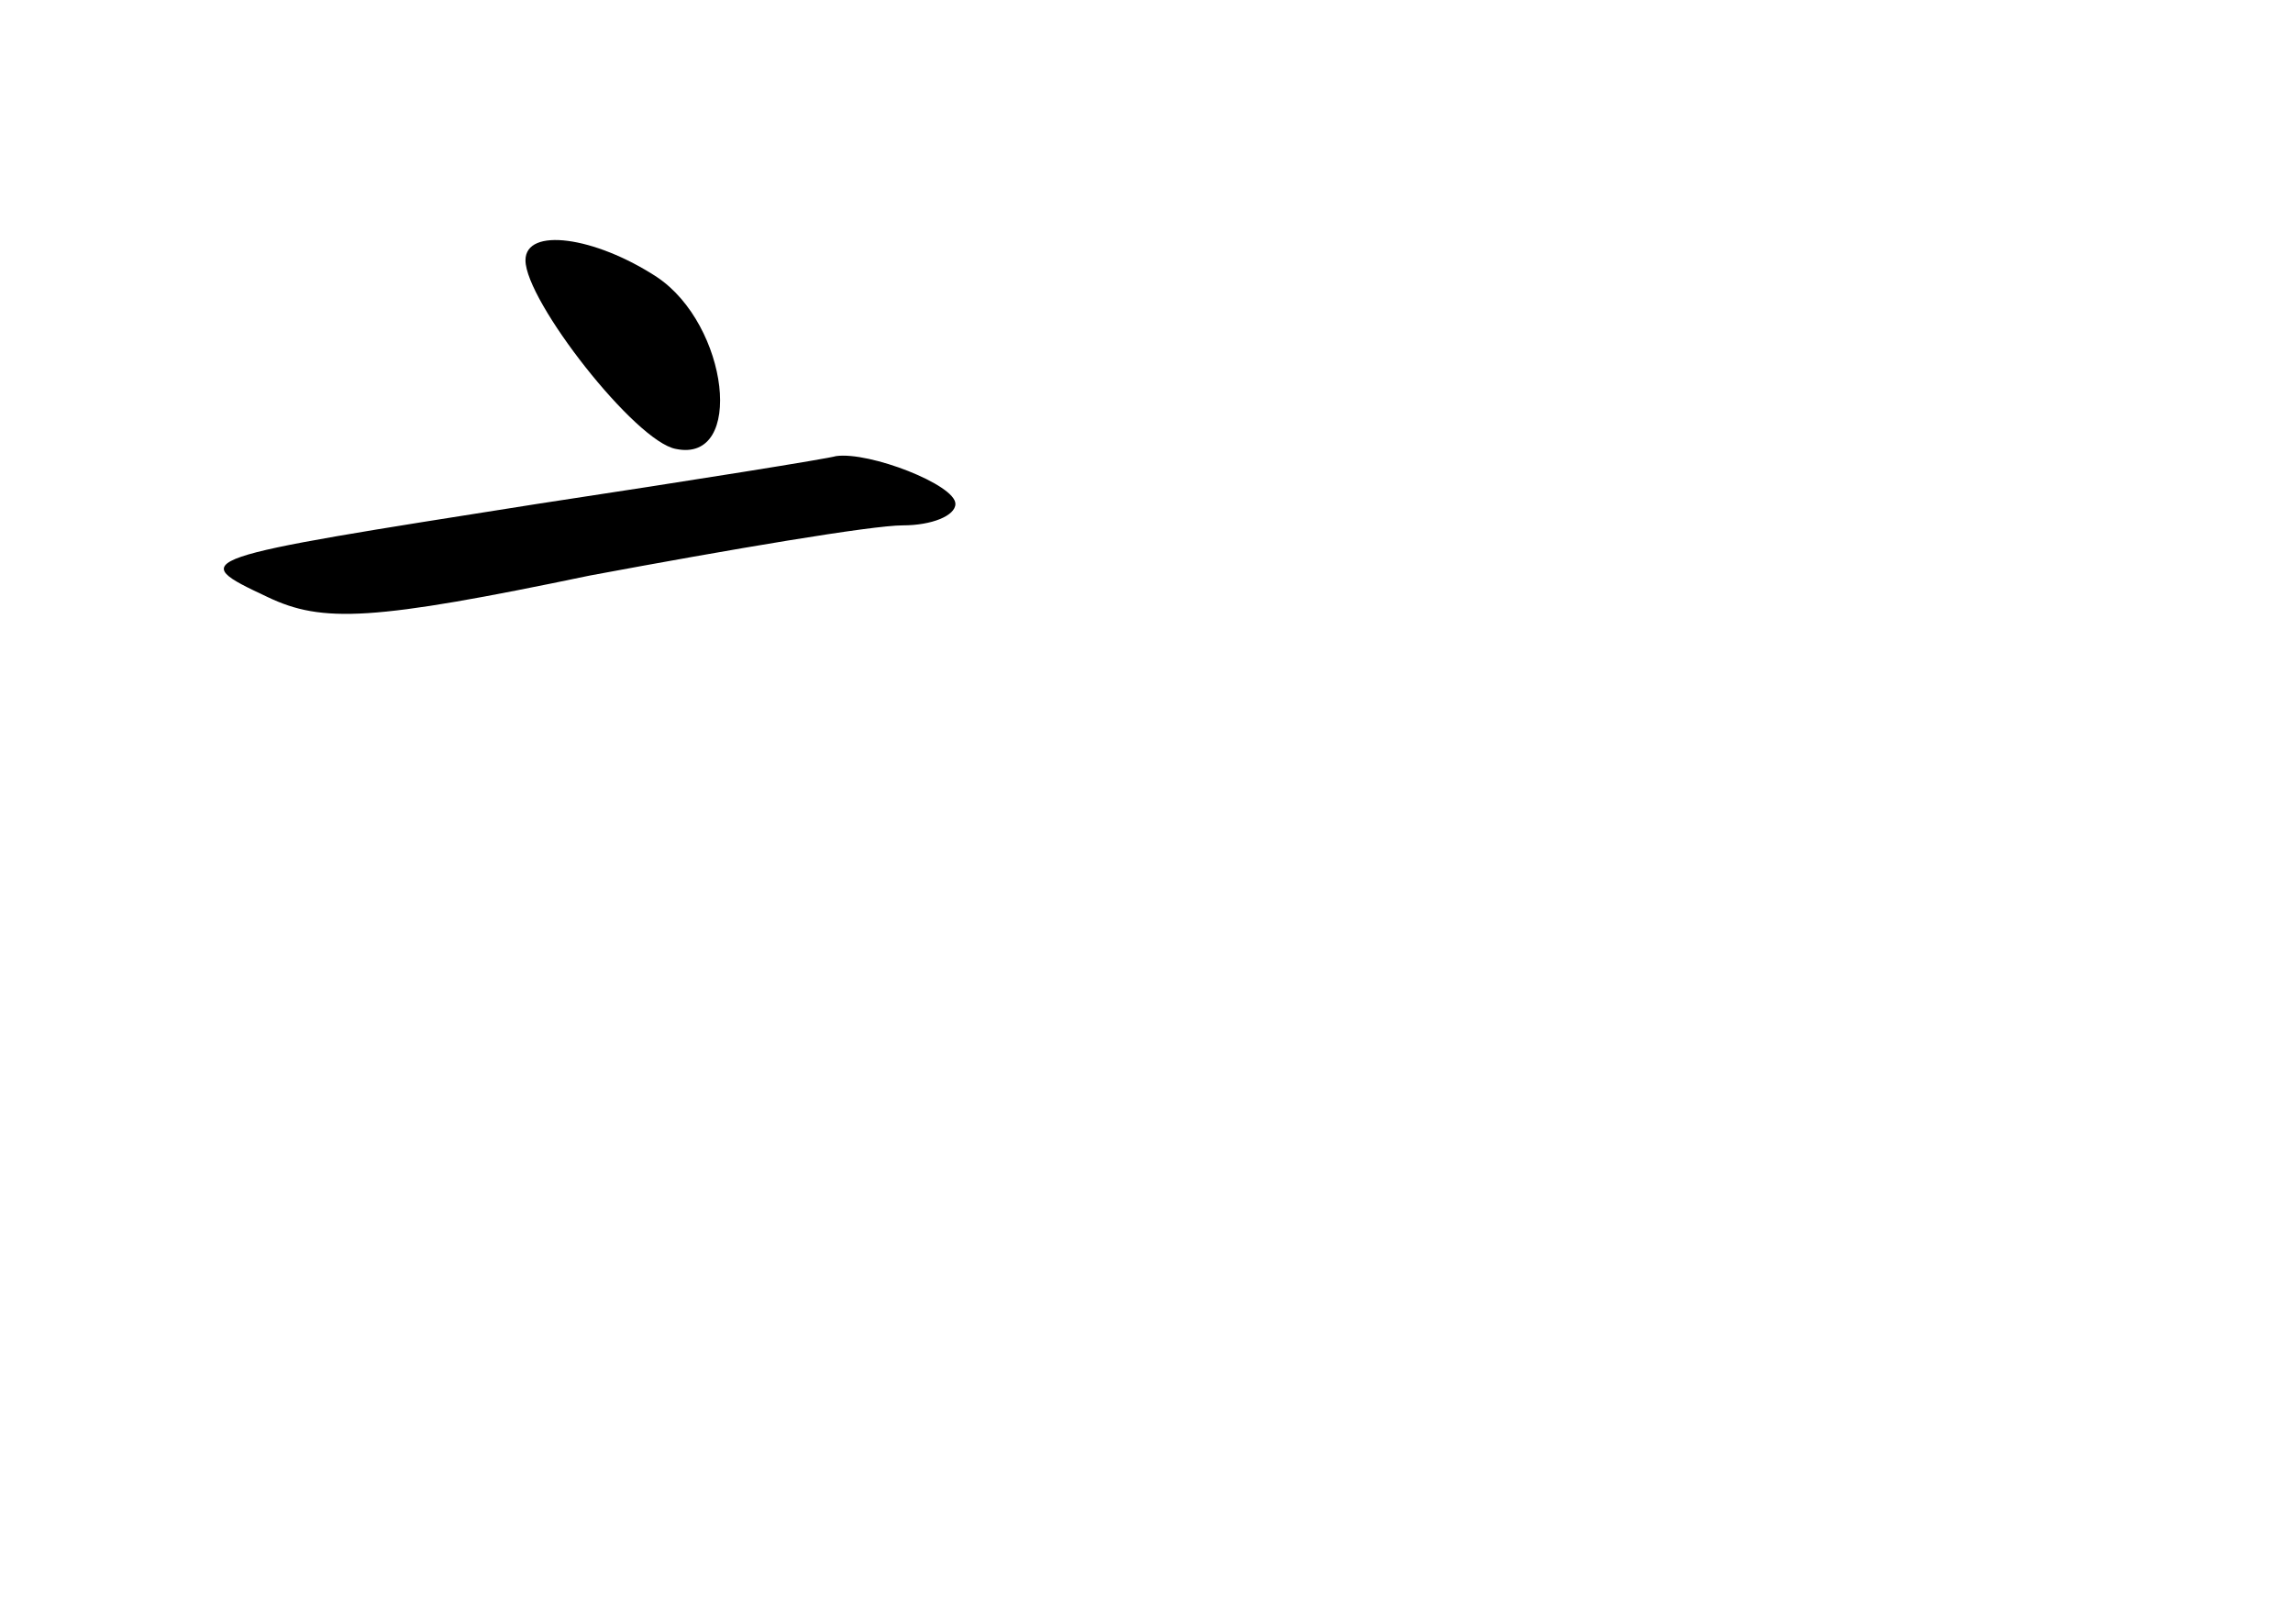<?xml version="1.0" standalone="no"?>
<!DOCTYPE svg PUBLIC "-//W3C//DTD SVG 20010904//EN"
 "http://www.w3.org/TR/2001/REC-SVG-20010904/DTD/svg10.dtd">
<svg version="1.0" xmlns="http://www.w3.org/2000/svg"
 width="96pt" height="68pt" viewBox="0 0 96 68"
 preserveAspectRatio="xMidYMid meet">
<g transform="translate(0,68) scale(0.1,-0.1)"
fill="#000000" stroke="none">
<path d="M220 571 c0 -17 46 -76 63 -79 29 -6 22 52 -8 72 -26 17 -55 21 -55
7z"/>
<path d="M225 469 c-146 -23 -147 -23 -113 -39 23 -11 44 -10 135 9 59 11 118
21 131 21 12 0 22 4 22 9 0 8 -36 22 -50 20 -3 -1 -59 -10 -125 -20z"/>
</g>
</svg>
